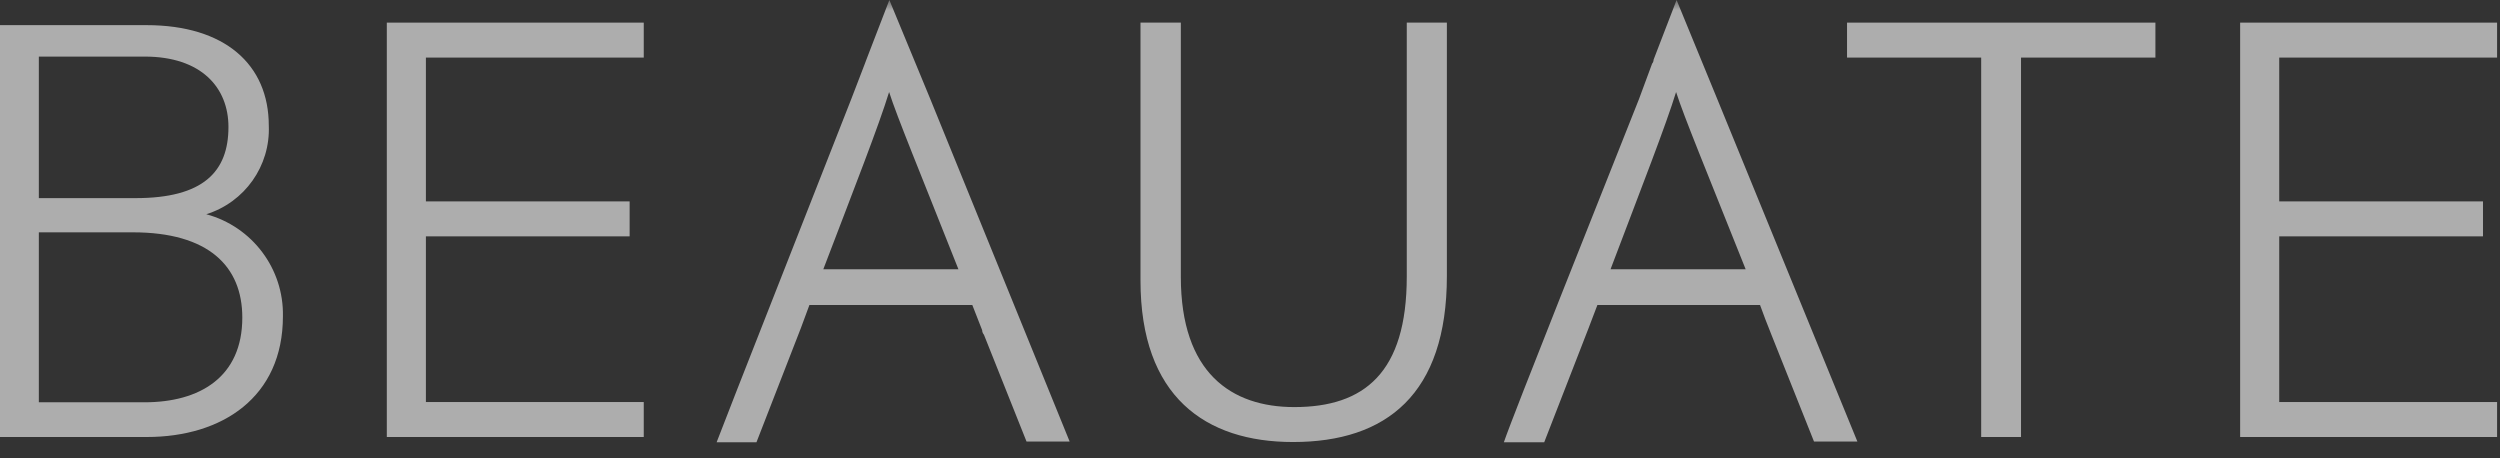 <?xml version="1.0" encoding="UTF-8"?>
<svg width="120px" height="22px" viewBox="0 0 120 22" version="1.1" xmlns="http://www.w3.org/2000/svg" xmlns:xlink="http://www.w3.org/1999/xlink">
    <rect x="0" y="0" width="120" height="22" fill="#333333" stroke="none"/>
    <!-- Generator: Sketch 58 (84663) - https://sketch.com -->
    <title>footer_logo</title>
    <desc>Created with Sketch.</desc>
    <defs>
        <rect id="path-1" x="0" y="0" width="124" height="22"></rect>
    </defs>
    <g id="Symbols" stroke="none" stroke-width="1" fill="none" fill-rule="evenodd" opacity="0.6">
        <g id="footer" transform="translate(-22, -48)">
            <g id="footer_logo" transform="translate(20, 48)">
                <mask id="mask-2" fill="white">
                    <use xlink:href="#path-1"></use>
                </mask>
                <g id="Rectangle"></g>
                <g id="Asset-1" mask="url(#mask-2)" fill="#FFFFFF" fill-rule="nonzero">
                    <g transform="translate(2, 0)">
                        <path d="M9.901,10.283 C11.749,9.706 12.98,7.964 12.902,6.034 C12.902,3.09 10.784,1.207 7.032,1.207 L0,1.207 L0,20.976 L7.044,20.976 C10.675,20.976 13.58,19.057 13.58,15.183 C13.627,12.901 12.109,10.881 9.901,10.283 Z M1.864,2.716 L6.947,2.716 C9.659,2.716 10.966,4.2 10.966,6.095 C10.966,8.243 9.755,9.51 6.512,9.51 L1.864,9.51 L1.864,2.716 Z M6.935,19.31 L1.864,19.31 L1.864,11.152 L6.379,11.152 C10.01,11.152 11.631,12.781 11.631,15.243 C11.631,18.103 9.586,19.31 6.935,19.31 Z" id="Shape"></path>
                        <polygon id="Path" points="20.443 11.345 30.222 11.345 30.222 9.667 20.443 9.667 20.443 2.764 30.9 2.764 30.9 1.086 18.567 1.086 18.567 20.976 30.9 20.976 30.9 19.298 20.443 19.298"></polygon>
                        <polygon id="Path" points="109.403 11.345 119.183 11.345 119.183 9.667 109.403 9.667 109.403 2.764 119.86 2.764 119.86 1.086 107.527 1.086 107.527 20.976 119.86 20.976 119.86 19.298 109.403 19.298"></polygon>
                        <path d="M69.45,1.086 L67.525,1.086 L67.525,13.276 C67.525,17.898 65.48,19.54 62.127,19.54 C59.101,19.54 56.68,17.898 56.68,13.288 L56.68,1.086 L54.744,1.086 L54.744,13.469 C54.744,19.033 57.854,21.217 62.066,21.217 C66.545,21.217 69.45,18.924 69.45,13.252 L69.45,1.086 Z" id="Path"></path>
                        <polygon id="Path" points="97.009 2.764 103.46 2.764 103.46 1.086 88.658 1.086 88.658 2.764 95.097 2.764 95.097 20.976 97.009 20.976"></polygon>
                        <path d="M82.424,4.743 L80.476,0 L79.374,2.86 L79.374,2.86 C79.374,2.86 79.374,2.981 79.302,3.053 L78.672,4.755 C76.869,9.305 72.621,19.938 72.185,21.229 L74.122,21.229 L76.252,15.75 L76.675,14.64 L84.482,14.64 C84.652,15.122 84.845,15.605 84.942,15.847 L85.027,16.064 L87.072,21.193 L89.154,21.193 L82.424,4.743 Z M80.452,4.417 L80.452,4.417 C80.839,5.624 81.892,8.159 83.792,12.926 L77.305,12.926 C78.842,8.871 79.955,6.034 80.452,4.417 Z" id="Shape"></path>
                        <path d="M44.65,4.743 L42.689,0 L41.587,2.86 L41.587,2.86 C41.559,2.923 41.535,2.988 41.515,3.053 L40.861,4.755 C39.082,9.305 34.882,19.938 34.398,21.229 L36.31,21.229 L38.441,15.75 L38.852,14.64 L46.671,14.64 L47.143,15.847 C47.143,15.967 47.216,16.052 47.228,16.064 L49.273,21.193 L51.343,21.193 L44.65,4.743 Z M42.677,4.417 L42.677,4.417 C43.064,5.624 44.117,8.159 46.005,12.926 L39.518,12.926 C41.067,8.871 42.181,6.034 42.677,4.417 Z" id="Shape"></path>
                    </g>
                </g>
            </g>
        </g>
    </g>
</svg>